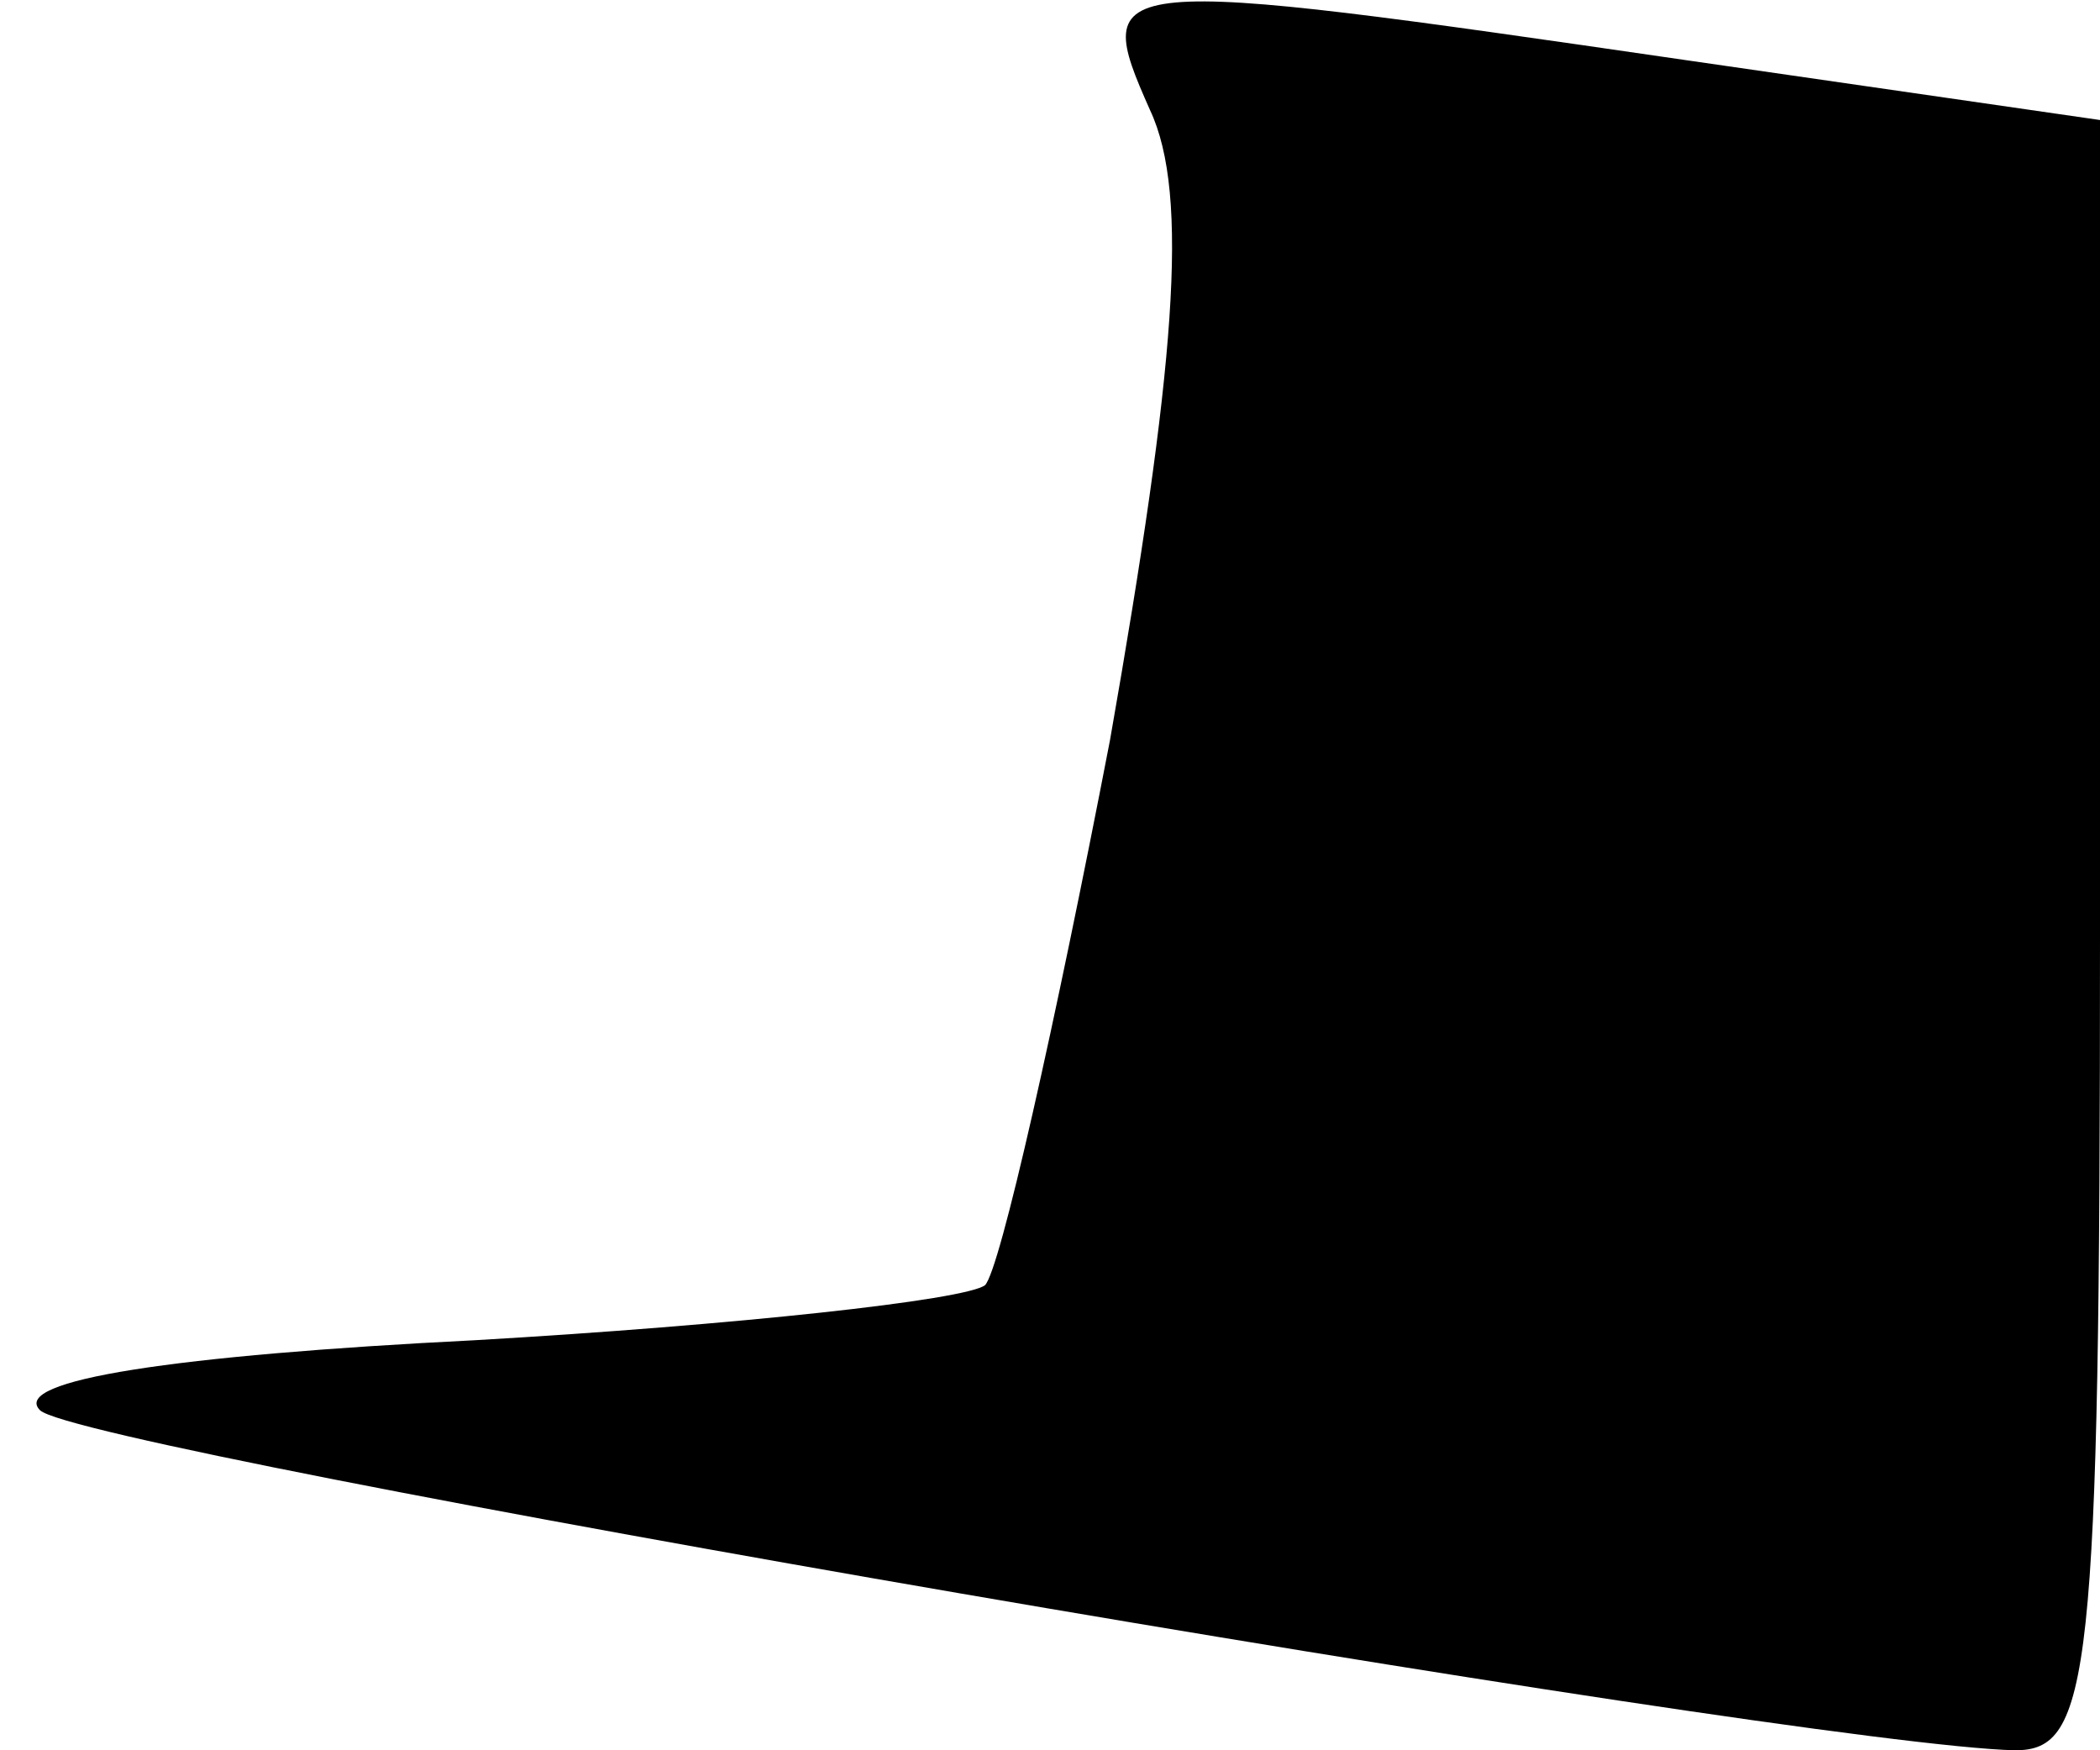 <?xml version="1.0" standalone="no"?>
<!DOCTYPE svg PUBLIC "-//W3C//DTD SVG 20010904//EN"
 "http://www.w3.org/TR/2001/REC-SVG-20010904/DTD/svg10.dtd">
<svg version="1.0" xmlns="http://www.w3.org/2000/svg"
 width="42pt" height="35pt" viewBox="0 0 42 35"
 preserveAspectRatio="xMidYMid meet">
<g transform="translate(0,35) scale(0.1,-0.1)"
fill="#000000" stroke="none">
<path fill="#000000" stroke="none" d="M230 328 c8 -17 5 -52 -8 -126 -11 -57
-22 -106 -25 -109 -4 -3 -50 -8 -102 -11 -60 -3 -93 -8 -87 -14 8 -8 351 -67
395 -68 15 0 17 14 17 163 l0 163 -83 12 c-117 17 -119 17 -107 -10z"/>
</g>
</svg>
